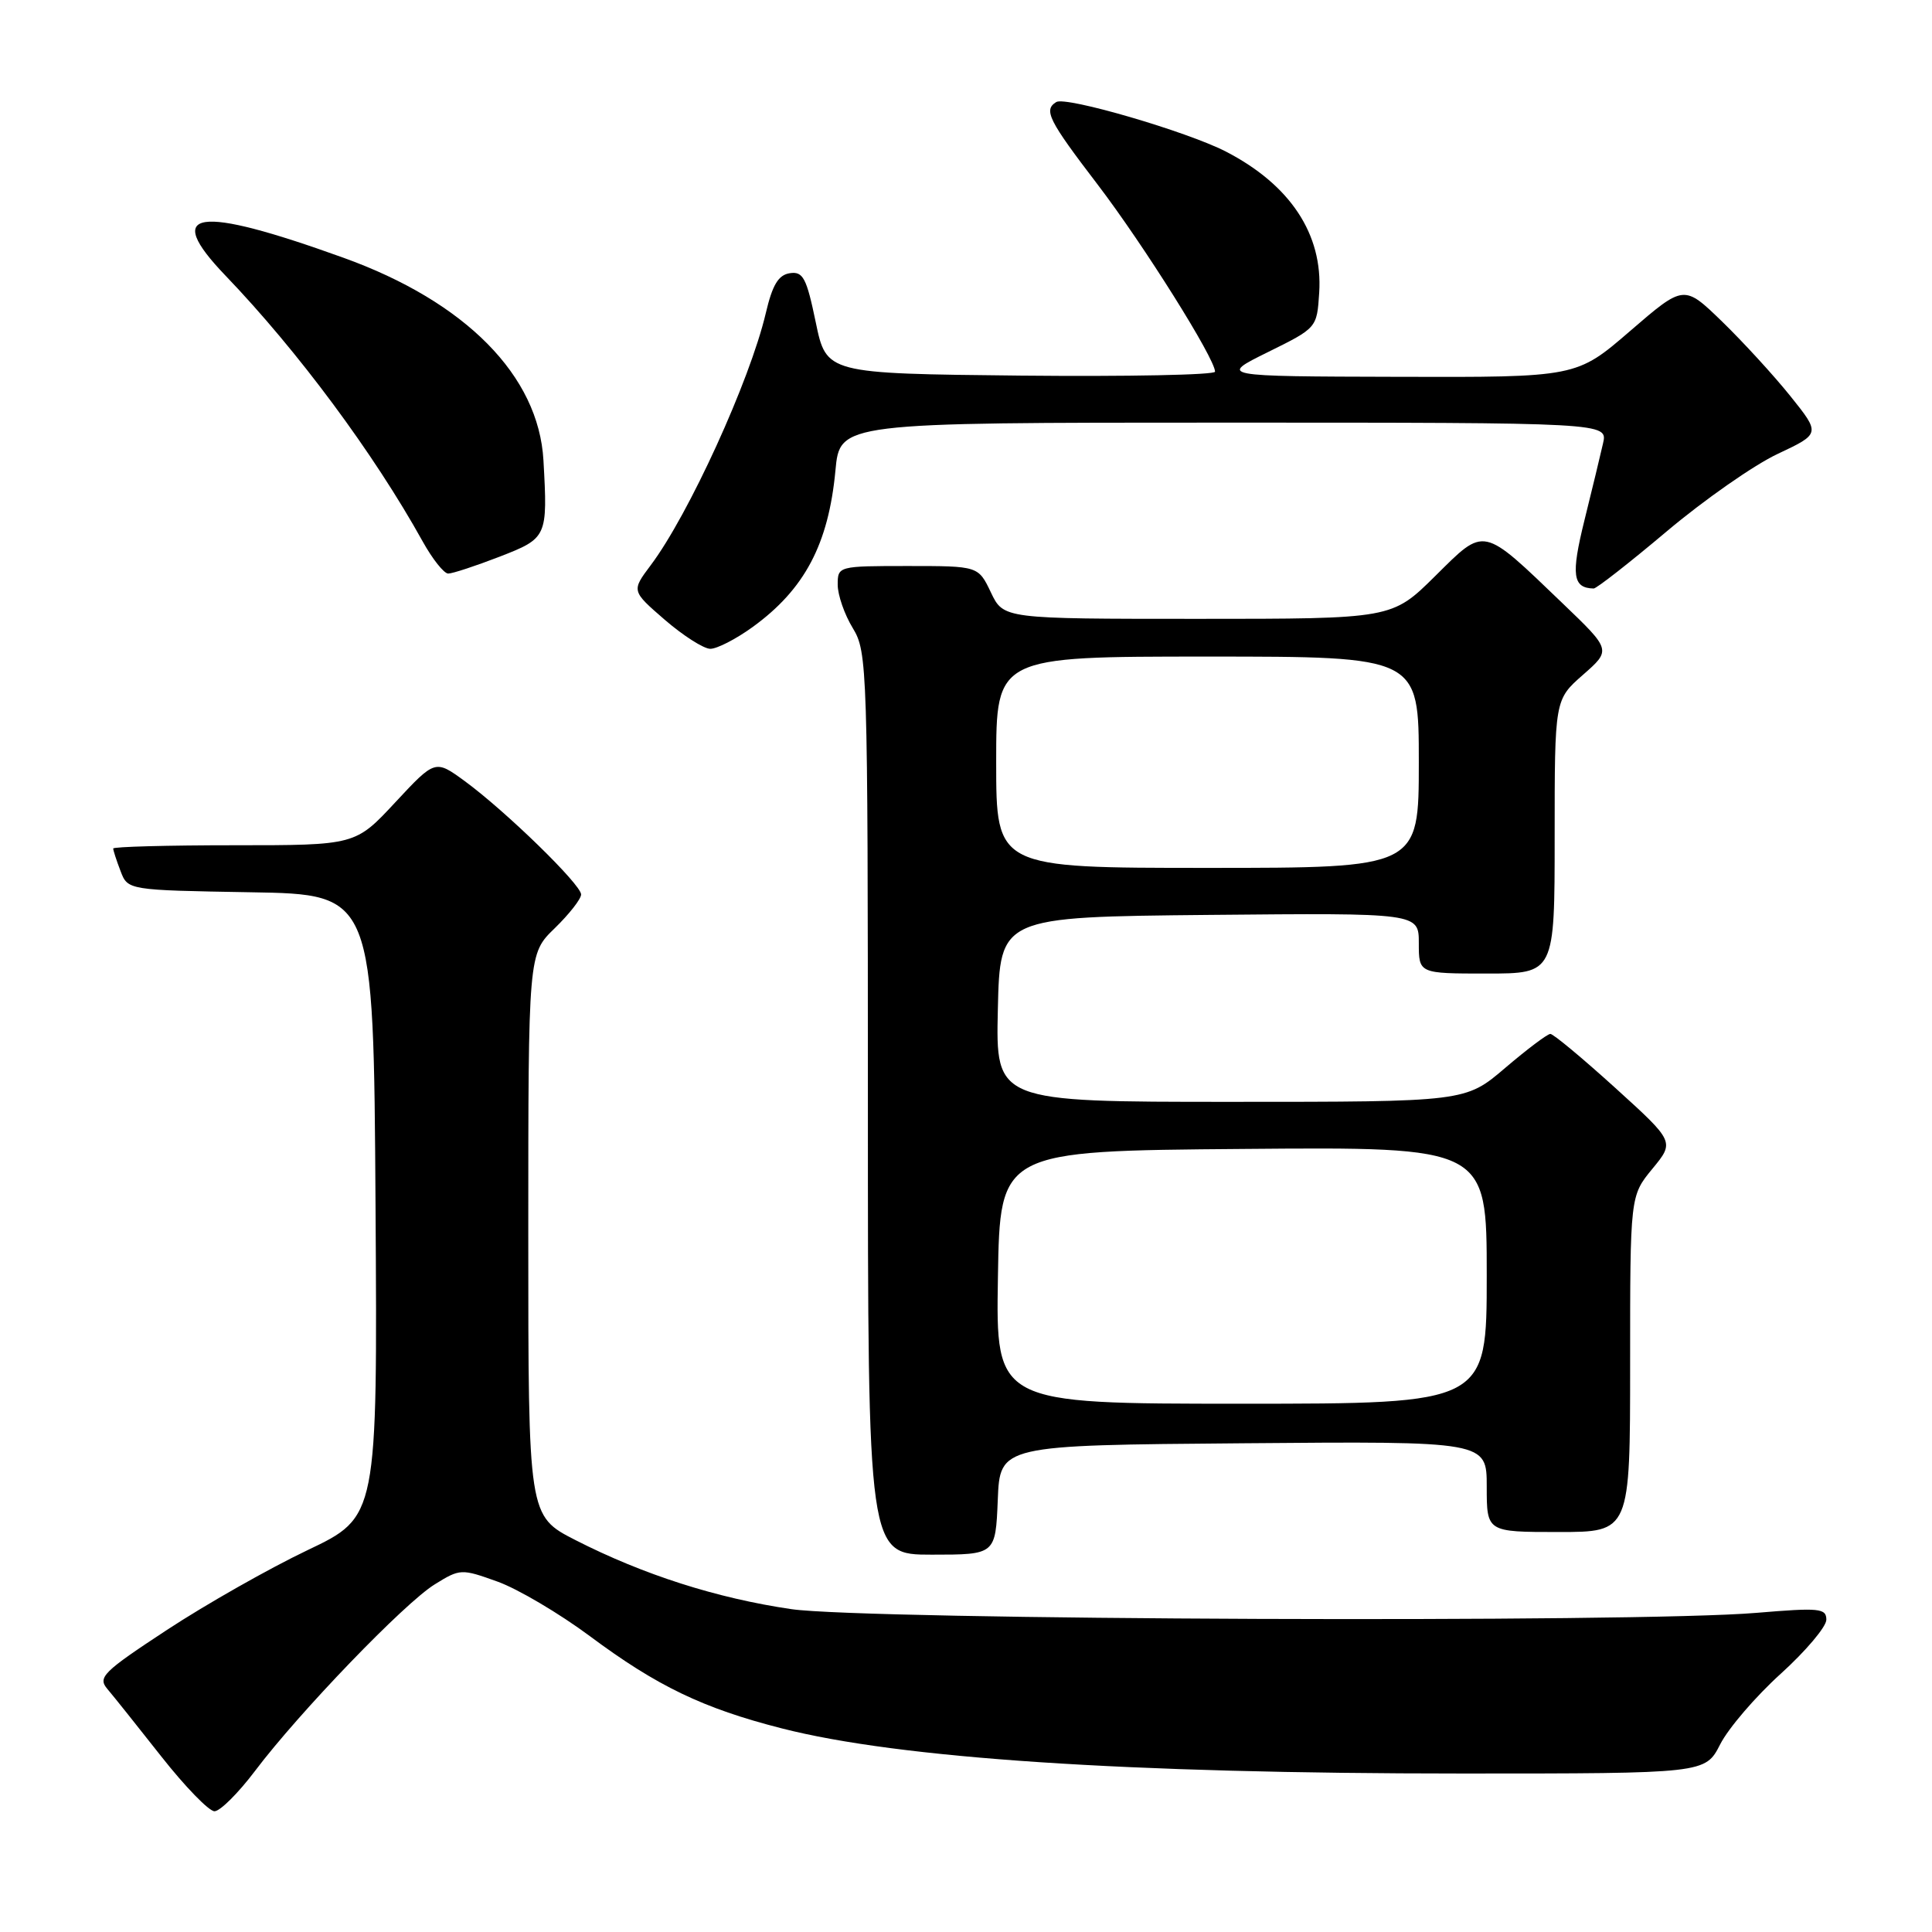 <?xml version="1.0" encoding="UTF-8" standalone="no"?>
<!DOCTYPE svg PUBLIC "-//W3C//DTD SVG 1.1//EN" "http://www.w3.org/Graphics/SVG/1.1/DTD/svg11.dtd" >
<svg xmlns="http://www.w3.org/2000/svg" xmlns:xlink="http://www.w3.org/1999/xlink" version="1.1" viewBox="0 0 256 256">
 <g >
 <path fill="currentColor"
d=" M 33.79 234.66 C 39.66 226.88 53.60 212.41 57.60 209.94 C 60.97 207.85 61.13 207.85 65.92 209.57 C 68.60 210.53 74.11 213.79 78.15 216.79 C 87.05 223.42 93.16 226.36 103.59 229.02 C 119.15 233.00 149.26 235.00 193.71 235.00 C 225.96 235.00 225.96 235.00 227.94 231.12 C 229.03 228.99 232.64 224.78 235.96 221.78 C 239.28 218.77 242.00 215.55 242.00 214.62 C 242.00 213.10 241.08 213.01 232.75 213.71 C 216.96 215.06 114.71 214.66 104.86 213.22 C 94.96 211.77 85.25 208.66 76.25 204.07 C 70.00 200.87 70.00 200.87 70.00 163.63 C 70.00 126.39 70.00 126.39 73.50 123.00 C 75.42 121.13 77.00 119.12 77.00 118.52 C 77.00 117.21 67.00 107.47 61.58 103.50 C 57.66 100.64 57.66 100.64 52.37 106.32 C 47.09 112.00 47.09 112.00 31.04 112.00 C 22.22 112.00 15.00 112.20 15.00 112.43 C 15.00 112.67 15.43 114.01 15.97 115.41 C 16.93 117.95 16.93 117.95 33.22 118.23 C 49.50 118.50 49.50 118.50 49.76 159.74 C 50.02 200.99 50.02 200.99 40.76 205.40 C 35.66 207.83 27.29 212.58 22.14 215.96 C 13.63 221.55 12.92 222.26 14.23 223.80 C 15.03 224.74 18.24 228.76 21.38 232.75 C 24.52 236.74 27.69 240.00 28.42 240.00 C 29.16 240.00 31.57 237.60 33.79 234.66 Z  M 132.21 198.75 C 132.50 191.50 132.50 191.50 164.75 191.24 C 197.00 190.97 197.00 190.97 197.00 196.99 C 197.00 203.00 197.00 203.00 206.50 203.00 C 216.00 203.00 216.00 203.00 216.00 180.73 C 216.00 158.46 216.00 158.46 218.95 154.87 C 221.90 151.29 221.90 151.29 214.03 144.15 C 209.69 140.22 205.83 137.00 205.43 137.00 C 205.04 137.00 202.35 139.03 199.45 141.50 C 194.18 146.00 194.18 146.00 163.06 146.00 C 131.94 146.00 131.94 146.00 132.22 133.75 C 132.50 121.50 132.50 121.50 160.25 121.23 C 188.00 120.97 188.00 120.97 188.00 124.98 C 188.00 129.00 188.00 129.00 197.00 129.00 C 206.00 129.00 206.00 129.00 206.00 110.86 C 206.00 92.71 206.00 92.71 209.75 89.42 C 213.50 86.13 213.50 86.13 207.10 79.99 C 196.28 69.61 196.84 69.73 190.16 76.34 C 184.44 82.00 184.44 82.00 158.70 82.00 C 132.97 82.00 132.97 82.00 131.30 78.50 C 129.63 75.00 129.63 75.00 120.31 75.00 C 111.07 75.00 111.00 75.02 111.00 77.48 C 111.00 78.84 111.90 81.43 113.00 83.23 C 114.93 86.40 114.99 88.30 115.00 146.25 C 115.00 206.00 115.00 206.00 123.46 206.00 C 131.91 206.00 131.91 206.00 132.21 198.75 Z  M 99.72 83.09 C 106.62 78.09 109.78 72.11 110.70 62.34 C 111.29 56.00 111.29 56.00 162.16 56.00 C 213.04 56.00 213.04 56.00 212.41 58.75 C 212.07 60.26 210.96 64.86 209.94 68.97 C 208.15 76.20 208.39 77.92 211.17 77.98 C 211.54 77.99 215.90 74.58 220.85 70.41 C 225.80 66.24 232.41 61.62 235.54 60.15 C 241.23 57.47 241.23 57.47 237.23 52.48 C 235.03 49.74 230.96 45.30 228.18 42.60 C 223.13 37.71 223.13 37.71 216.01 43.85 C 208.89 50.00 208.89 50.00 185.19 49.93 C 161.50 49.87 161.50 49.87 168.00 46.66 C 174.50 43.45 174.50 43.45 174.80 38.79 C 175.30 31.04 170.97 24.49 162.43 20.08 C 157.26 17.42 141.23 12.74 139.96 13.52 C 138.25 14.58 138.90 15.89 145.47 24.49 C 151.56 32.48 161.00 47.52 161.00 49.25 C 161.00 49.68 149.41 49.91 135.25 49.77 C 109.50 49.50 109.50 49.50 108.09 42.70 C 106.87 36.82 106.41 35.94 104.66 36.20 C 103.14 36.43 102.35 37.74 101.47 41.50 C 99.37 50.43 91.24 68.23 86.22 74.90 C 83.67 78.30 83.67 78.30 88.08 82.12 C 90.51 84.22 93.22 85.95 94.10 85.97 C 94.98 85.99 97.51 84.69 99.72 83.09 Z  M 66.21 73.76 C 72.51 71.31 72.58 71.17 72.01 61.00 C 71.38 49.79 61.70 39.98 45.50 34.15 C 26.00 27.12 21.51 27.79 29.86 36.50 C 39.46 46.50 49.56 60.12 56.01 71.75 C 57.31 74.09 58.83 76.00 59.39 76.00 C 59.96 76.00 63.03 74.99 66.21 73.76 Z  M 132.23 169.25 C 132.50 152.50 132.50 152.50 164.75 152.24 C 197.00 151.97 197.00 151.97 197.00 168.99 C 197.00 186.00 197.00 186.00 164.48 186.00 C 131.95 186.00 131.95 186.00 132.23 169.25 Z  M 132.00 101.00 C 132.00 87.00 132.00 87.00 160.00 87.00 C 188.00 87.00 188.00 87.00 188.00 101.00 C 188.00 115.00 188.00 115.00 160.00 115.00 C 132.00 115.00 132.00 115.00 132.00 101.00 Z "/>
</g>
</svg>